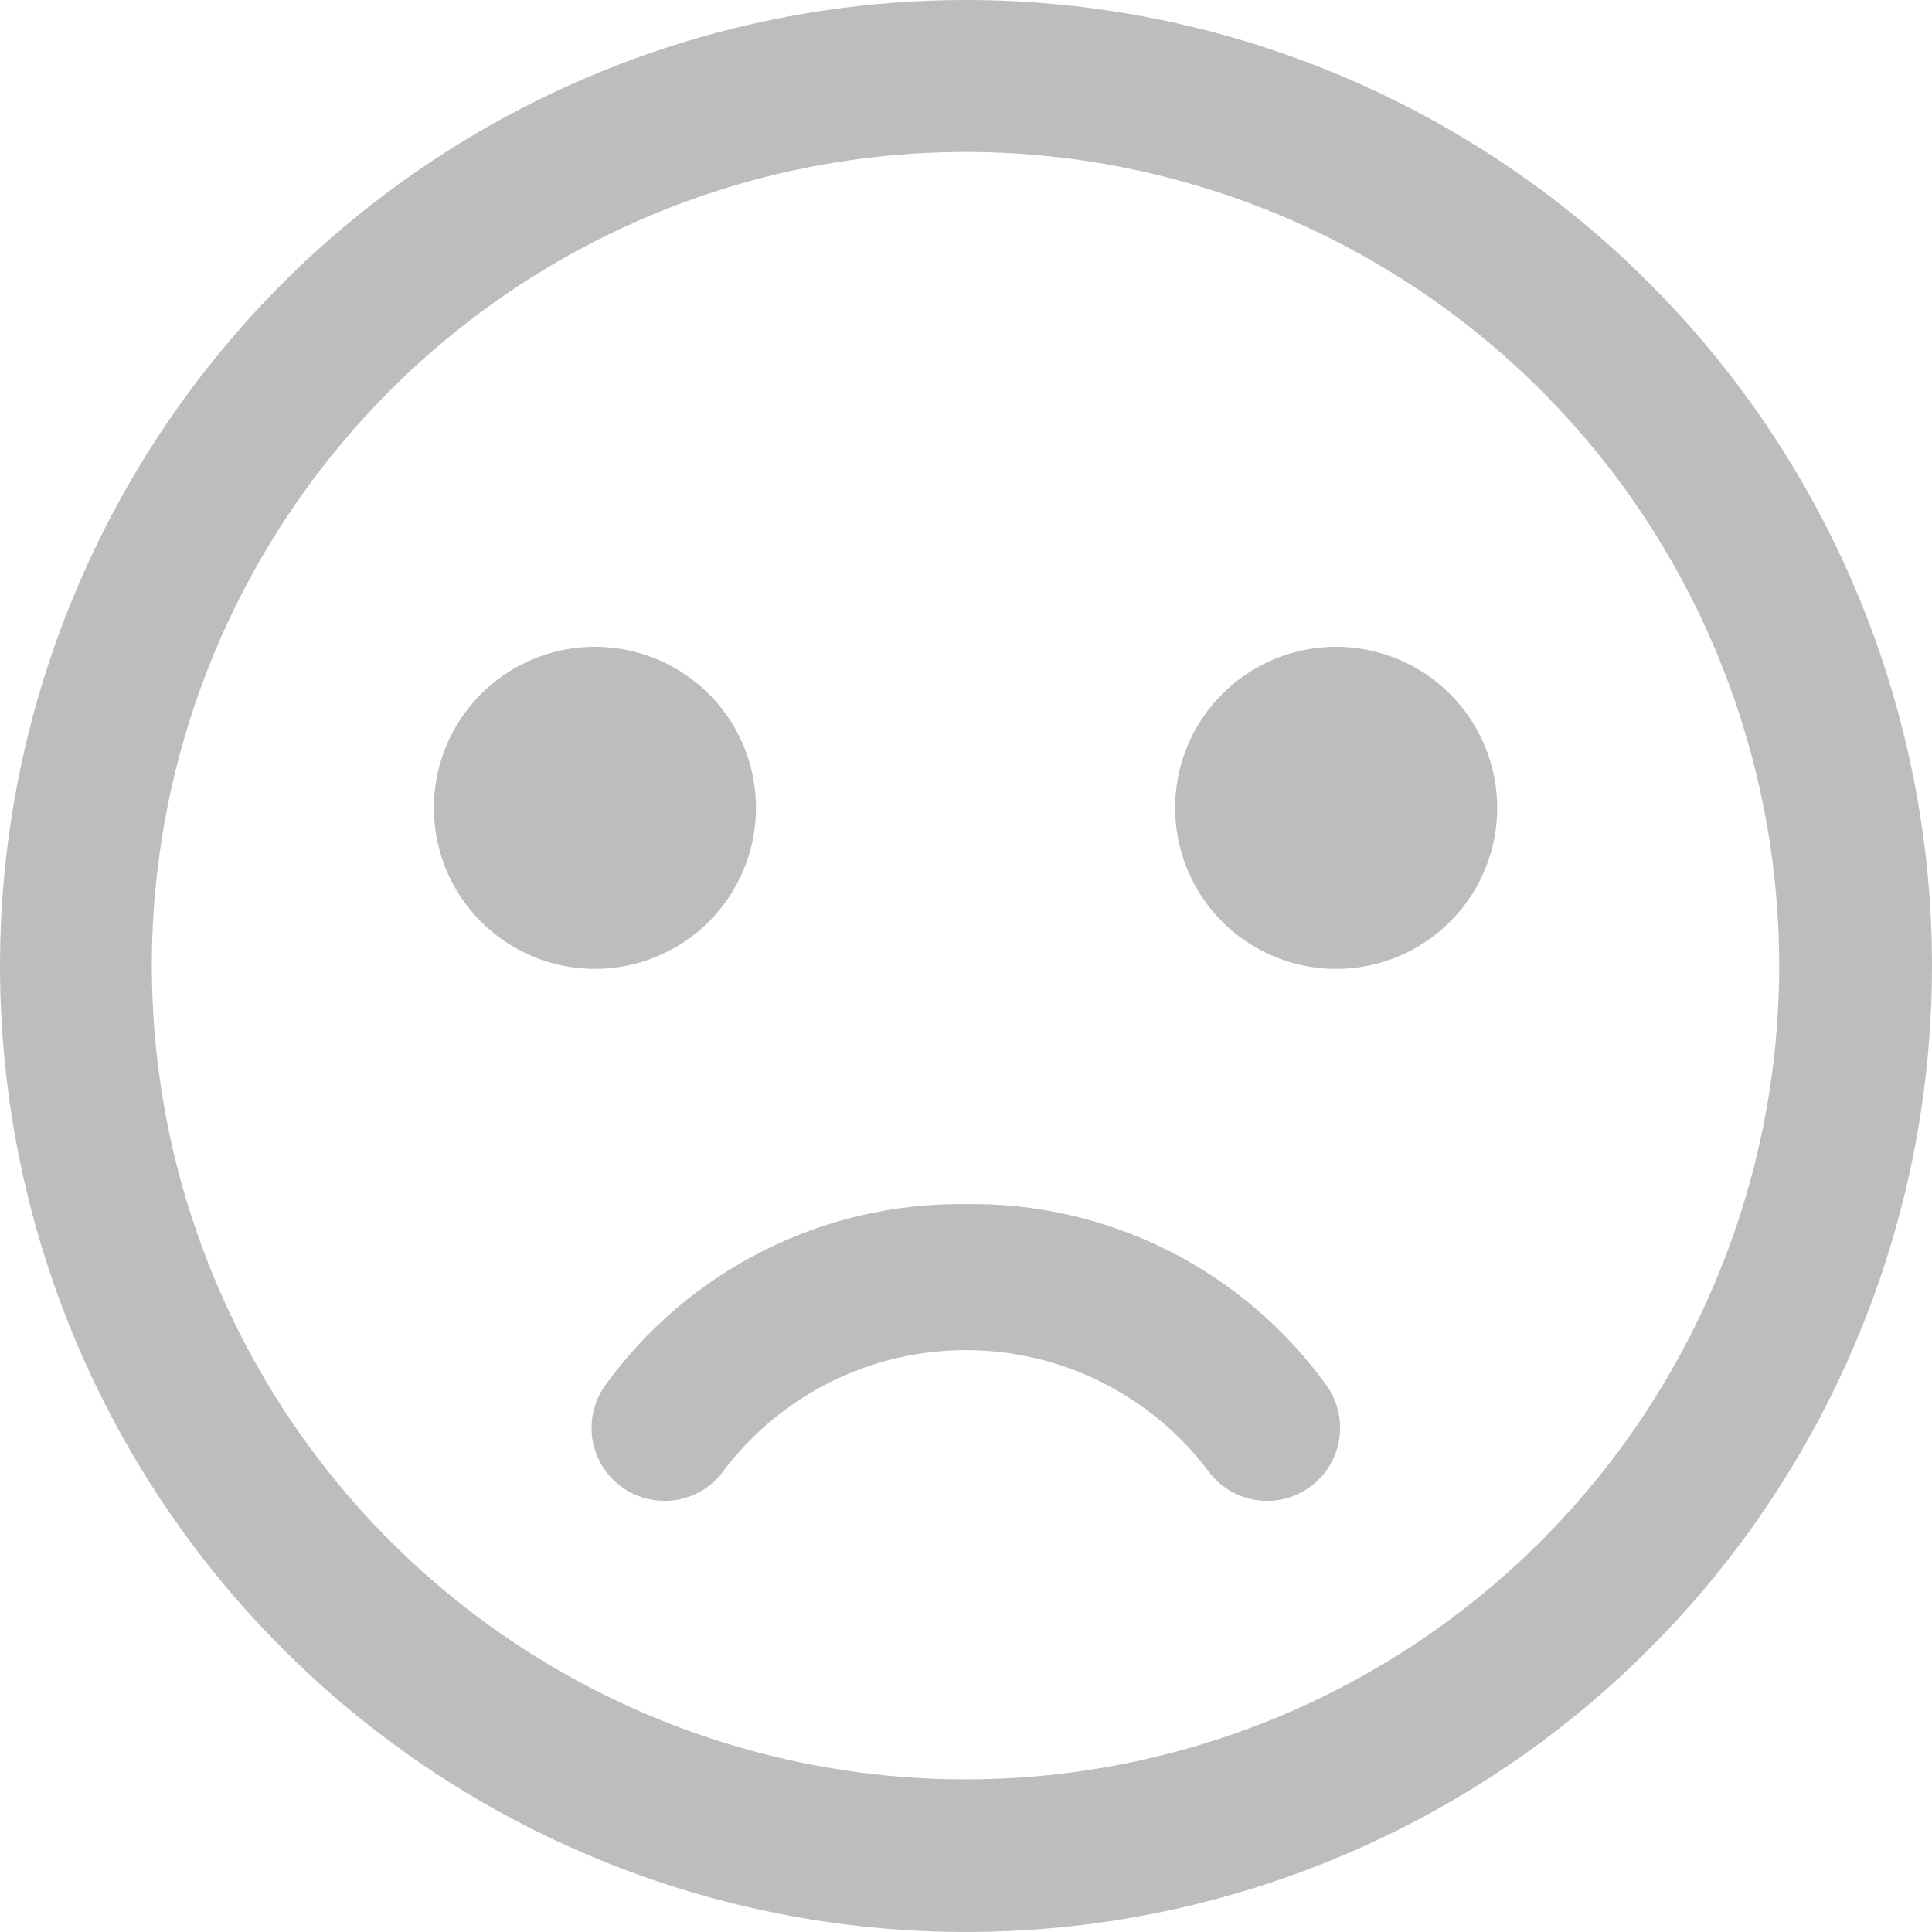 <svg width="24" height="24" viewBox="0 0 24 24" fill="none" xmlns="http://www.w3.org/2000/svg">
<path d="M16.6 8.035C16.204 8.035 15.817 8.152 15.488 8.371C15.159 8.591 14.902 8.903 14.75 9.269C14.599 9.634 14.559 10.037 14.636 10.425C14.713 10.813 14.903 11.17 15.183 11.45C15.463 11.73 15.819 11.92 16.207 11.998C16.595 12.075 16.998 12.036 17.363 11.884C17.729 11.733 18.042 11.476 18.262 11.147C18.482 10.818 18.599 10.431 18.599 10.036C18.599 9.505 18.388 8.997 18.014 8.622C17.639 8.246 17.13 8.035 16.6 8.035ZM9.391 10.036C9.391 9.64 9.274 9.253 9.054 8.924C8.834 8.595 8.522 8.339 8.156 8.187C7.79 8.036 7.388 7.996 7 8.073C6.612 8.151 6.255 8.341 5.976 8.621C5.696 8.901 5.505 9.257 5.428 9.645C5.351 10.033 5.391 10.436 5.542 10.801C5.693 11.167 5.95 11.479 6.279 11.699C6.608 11.919 6.995 12.036 7.39 12.036C7.921 12.036 8.43 11.825 8.805 11.45C9.18 11.075 9.391 10.566 9.391 10.036ZM11.994 1.36413e-06C9.621 0.001 7.302 0.706 5.329 2.025C3.356 3.344 1.819 5.219 0.912 7.412C0.004 9.605 -0.232 12.017 0.231 14.345C0.695 16.672 1.838 18.81 3.517 20.487C5.195 22.165 7.333 23.307 9.661 23.77C11.989 24.232 14.401 23.994 16.593 23.086C18.786 22.178 20.66 20.64 21.978 18.666C23.296 16.693 24 14.373 24 12C24 10.424 23.689 8.863 23.086 7.406C22.483 5.95 21.598 4.627 20.483 3.513C19.368 2.398 18.045 1.515 16.588 0.912C15.132 0.309 13.571 -0.001 11.994 1.36413e-06ZM11.994 22.104C9.995 22.104 8.041 21.511 6.379 20.401C4.716 19.29 3.421 17.711 2.656 15.864C1.891 14.017 1.69 11.985 2.08 10.024C2.47 8.063 3.433 6.262 4.847 4.849C6.26 3.435 8.062 2.472 10.022 2.082C11.983 1.692 14.015 1.892 15.863 2.658C17.709 3.423 19.288 4.718 20.399 6.38C21.509 8.043 22.102 9.997 22.102 11.996C22.102 14.677 21.037 17.248 19.142 19.144C17.246 21.039 14.675 22.104 11.994 22.104ZM11.994 14.958C11.121 14.947 10.257 15.146 9.477 15.54C8.697 15.933 8.023 16.509 7.512 17.218C7.375 17.415 7.321 17.659 7.362 17.895C7.404 18.132 7.539 18.343 7.736 18.481C7.933 18.618 8.176 18.672 8.413 18.631C8.65 18.589 8.86 18.454 8.998 18.258C9.35 17.796 9.804 17.422 10.324 17.164C10.845 16.906 11.418 16.772 11.998 16.772C12.579 16.772 13.152 16.906 13.672 17.164C14.192 17.422 14.646 17.796 14.998 18.258C15.066 18.355 15.153 18.438 15.254 18.502C15.354 18.566 15.466 18.61 15.583 18.631C15.7 18.651 15.821 18.649 15.937 18.623C16.053 18.597 16.163 18.549 16.261 18.481C16.358 18.412 16.441 18.326 16.505 18.225C16.569 18.125 16.613 18.013 16.634 17.895C16.654 17.778 16.652 17.658 16.626 17.542C16.6 17.426 16.552 17.316 16.484 17.218C15.973 16.507 15.298 15.93 14.517 15.537C13.735 15.143 12.869 14.945 11.994 14.958Z" fill="#BDBDBD"/>
</svg>
